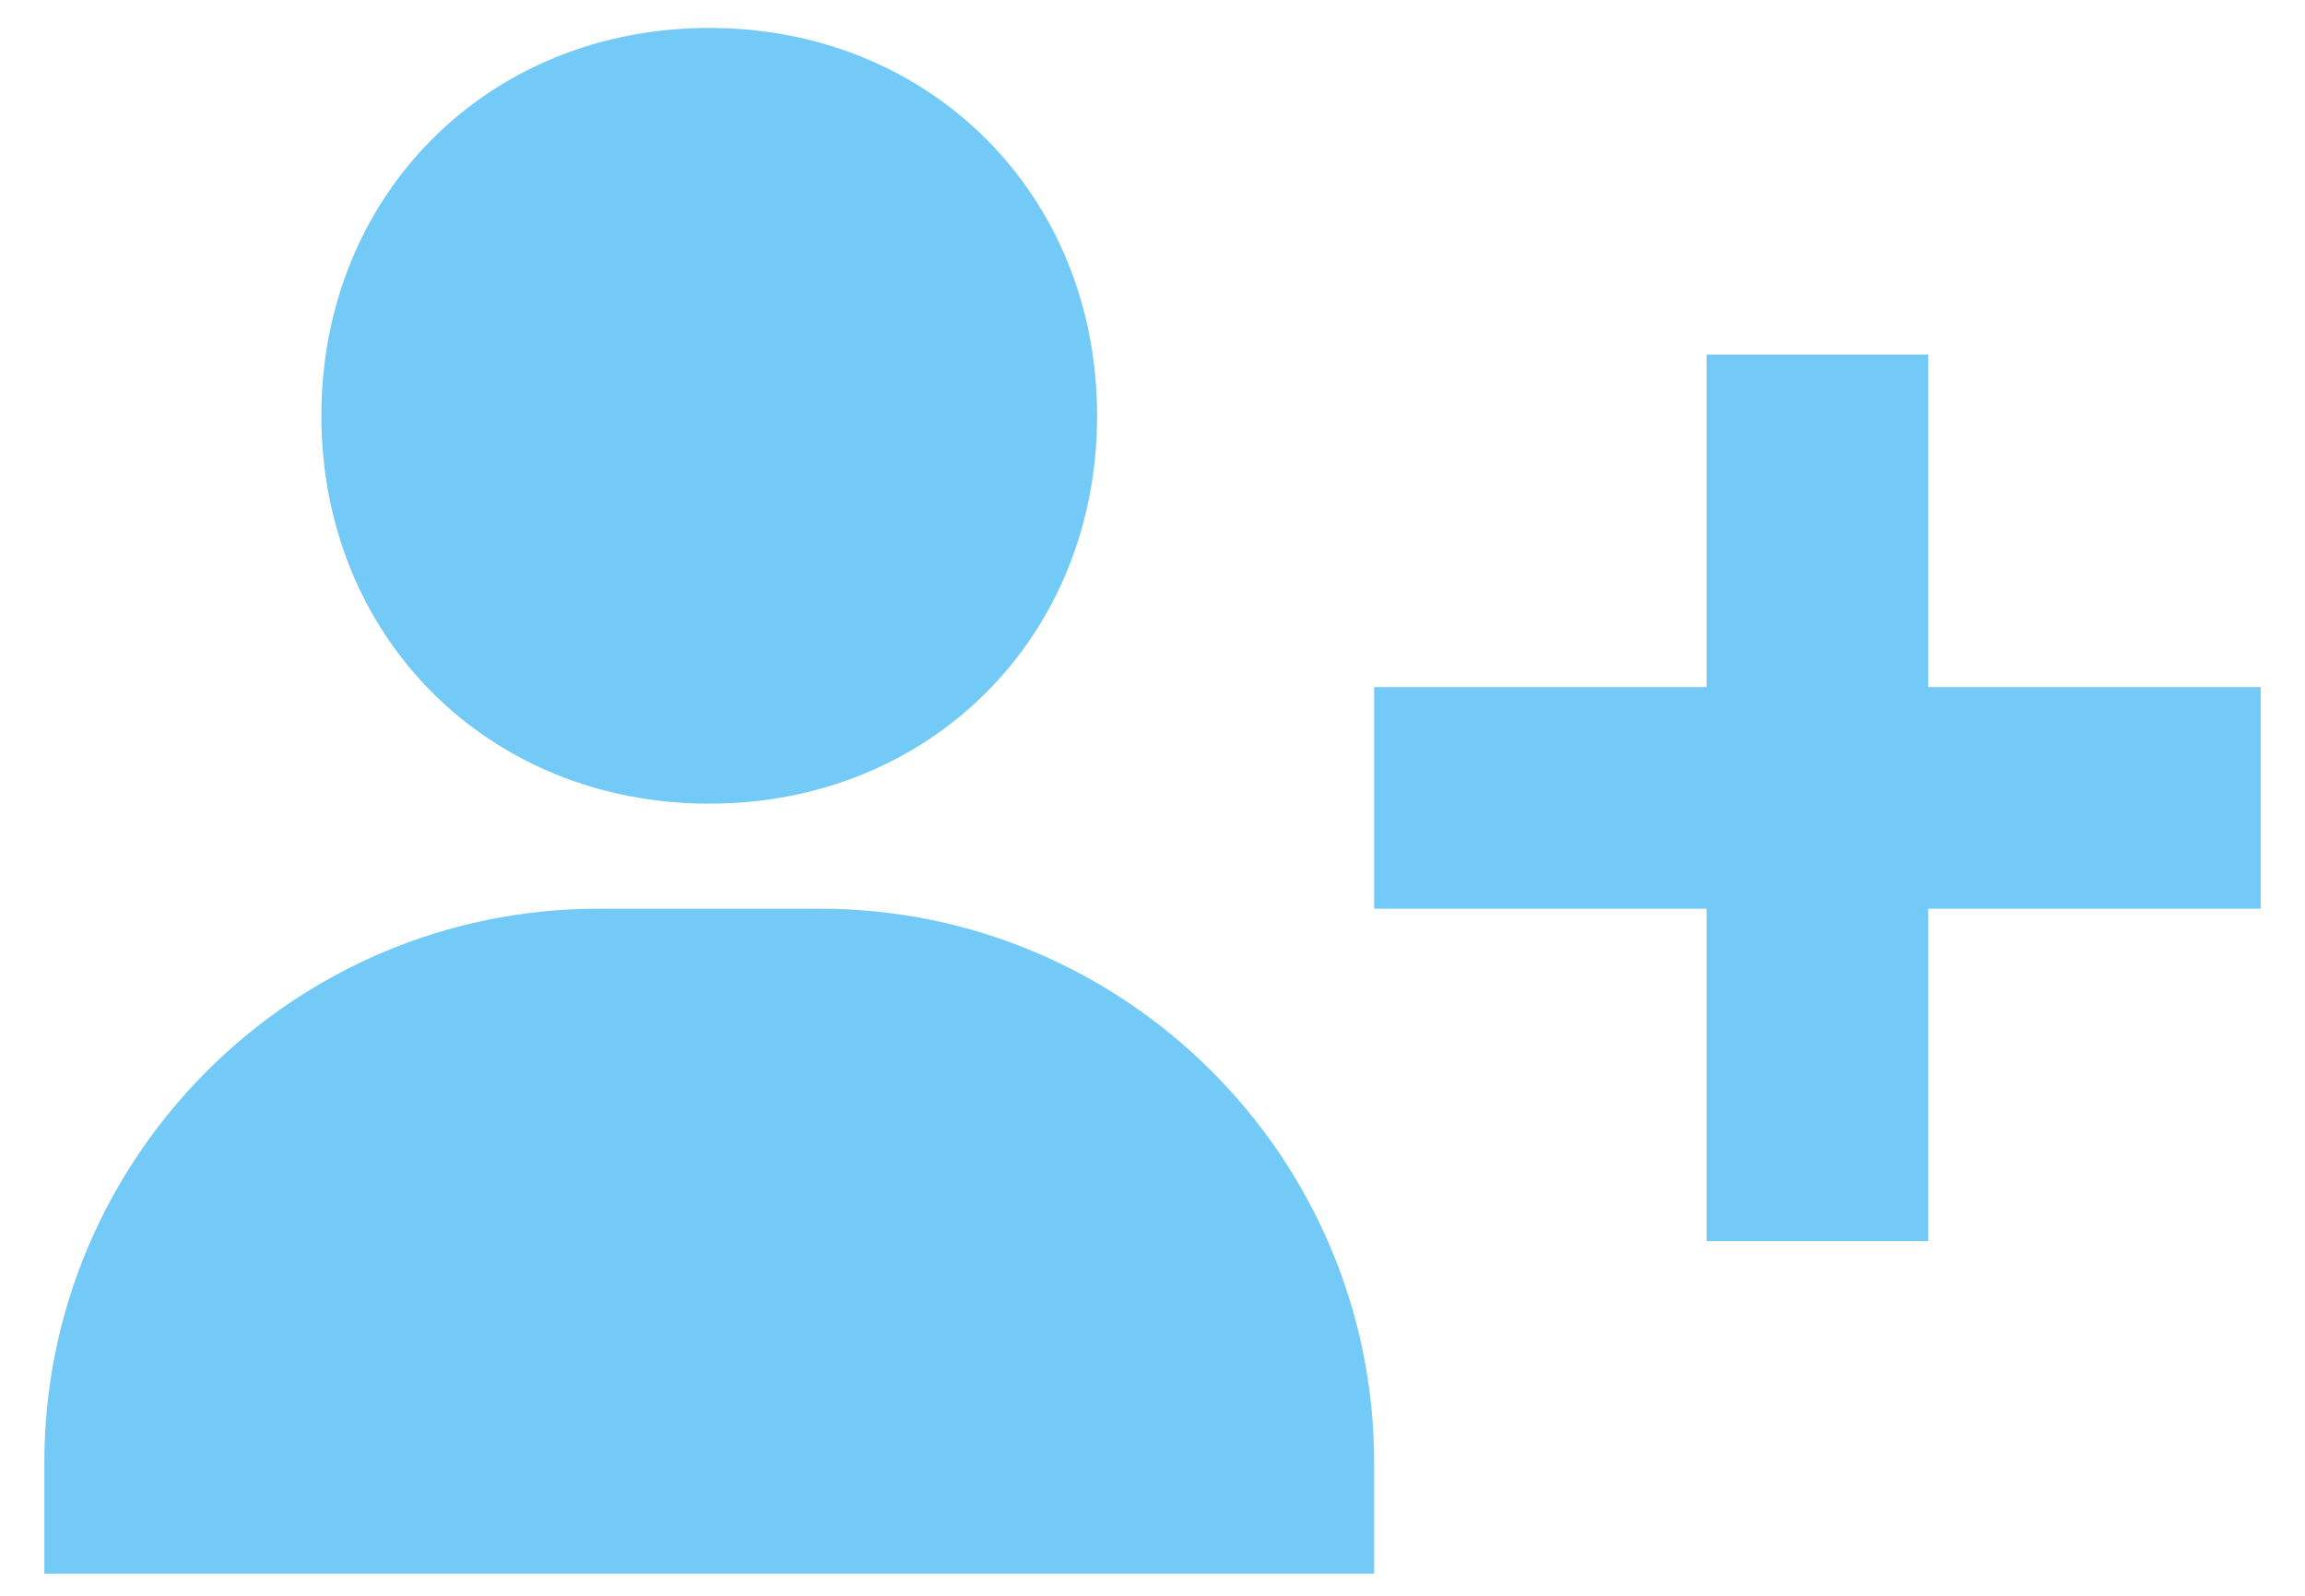 <svg width="26" height="18" viewBox="0 0 26 18" fill="none" xmlns="http://www.w3.org/2000/svg">
<path d="M3.625 4.69C3.625 7.184 5.506 9.065 8 9.065C10.494 9.065 12.375 7.184 12.375 4.69C12.375 2.196 10.494 0.315 8 0.315C5.506 0.315 3.625 2.196 3.625 4.69ZM21.75 4H19.25V7.75H15.5V10.25H19.25V14H21.75V10.25H25.5V7.75H21.75V4ZM3 17.75H15.5V16.5C15.5 13.054 12.696 10.25 9.25 10.25H6.75C3.304 10.25 0.5 13.054 0.5 16.5V17.75H3Z" fill="#73CAF6"/>
</svg>

